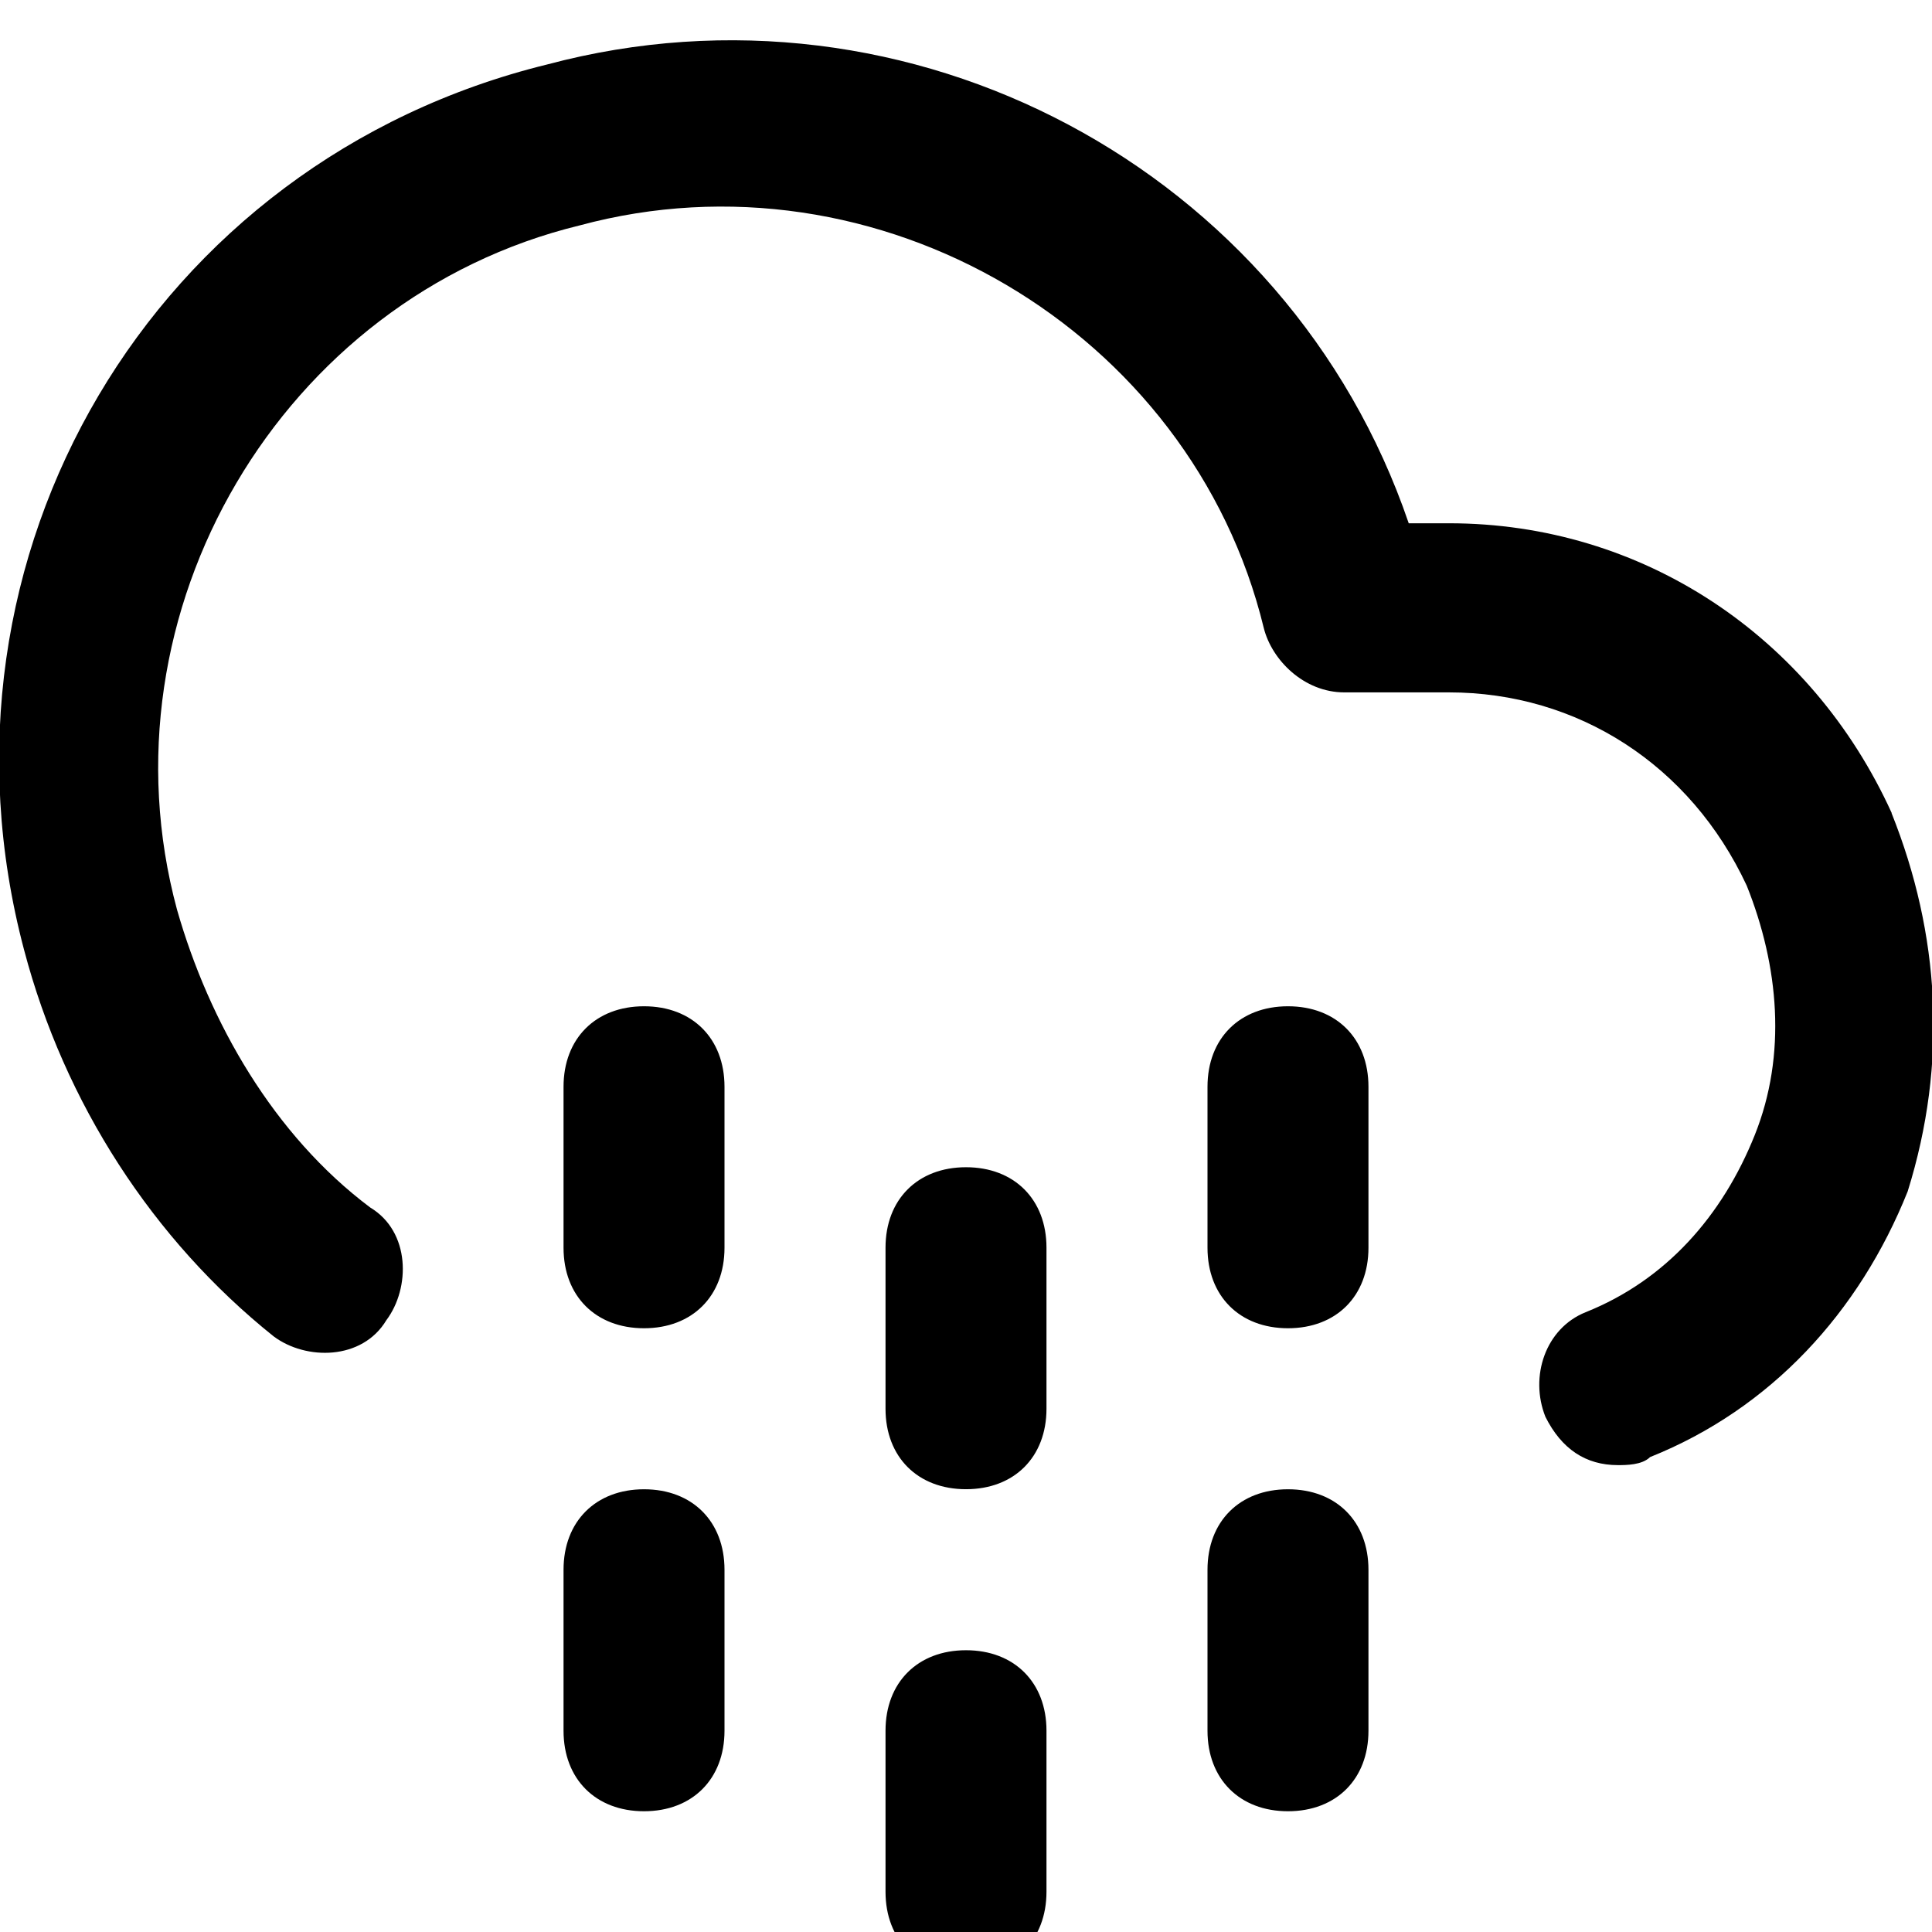 <!-- Generated by IcoMoon.io -->
<svg version="1.1" xmlns="http://www.w3.org/2000/svg" width="32" height="32" viewBox="0 0 32 32">
<title>cloud-drizzle</title>
<path d="M10.667 24.667c-0.8 0-1.333 0.533-1.333 1.333v2.667c0 0.8 0.533 1.333 1.333 1.333s1.333-0.533 1.333-1.333v-2.667c0-0.8-0.533-1.333-1.333-1.333zM10.667 16.667c-0.8 0-1.333 0.533-1.333 1.333v2.667c0 0.8 0.533 1.333 1.333 1.333s1.333-0.533 1.333-1.333v-2.667c0-0.8-0.533-1.333-1.333-1.333zM21.333 24.667c-0.8 0-1.333 0.533-1.333 1.333v2.667c0 0.8 0.533 1.333 1.333 1.333s1.333-0.533 1.333-1.333v-2.667c0-0.8-0.533-1.333-1.333-1.333zM21.333 16.667c-0.8 0-1.333 0.533-1.333 1.333v2.667c0 0.8 0.533 1.333 1.333 1.333s1.333-0.533 1.333-1.333v-2.667c0-0.8-0.533-1.333-1.333-1.333zM16 27.333c-0.8 0-1.333 0.533-1.333 1.333v2.667c0 0.8 0.533 1.333 1.333 1.333s1.333-0.533 1.333-1.333v-2.667c0-0.8-0.533-1.333-1.333-1.333zM16 19.333c-0.8 0-1.333 0.533-1.333 1.333v2.667c0 0.8 0.533 1.333 1.333 1.333s1.333-0.533 1.333-1.333v-2.667c0-0.8-0.533-1.333-1.333-1.333zM31.333 13.467c-1.333-2.933-4.133-4.8-7.333-4.8h-0.667c-2-5.867-8.267-9.2-14.267-7.6-6.533 1.6-10.4 8.133-8.667 14.667 0.667 2.533 2.133 4.8 4.133 6.4 0.533 0.4 1.467 0.4 1.867-0.267 0.4-0.533 0.4-1.467-0.267-1.867-1.6-1.2-2.667-3.067-3.2-4.933-1.333-4.933 1.733-10.133 6.667-11.333 4.933-1.333 10.133 1.733 11.333 6.667 0.133 0.533 0.667 1.067 1.333 1.067h1.733c2.133 0 4 1.2 4.933 3.2 0.533 1.333 0.667 2.8 0.133 4.133s-1.467 2.4-2.8 2.933c-0.667 0.267-0.933 1.067-0.667 1.733 0.267 0.533 0.667 0.8 1.2 0.8 0.133 0 0.4 0 0.533-0.133 2-0.8 3.467-2.4 4.267-4.4 0.667-2.133 0.533-4.267-0.267-6.267z"></path>
</svg>
